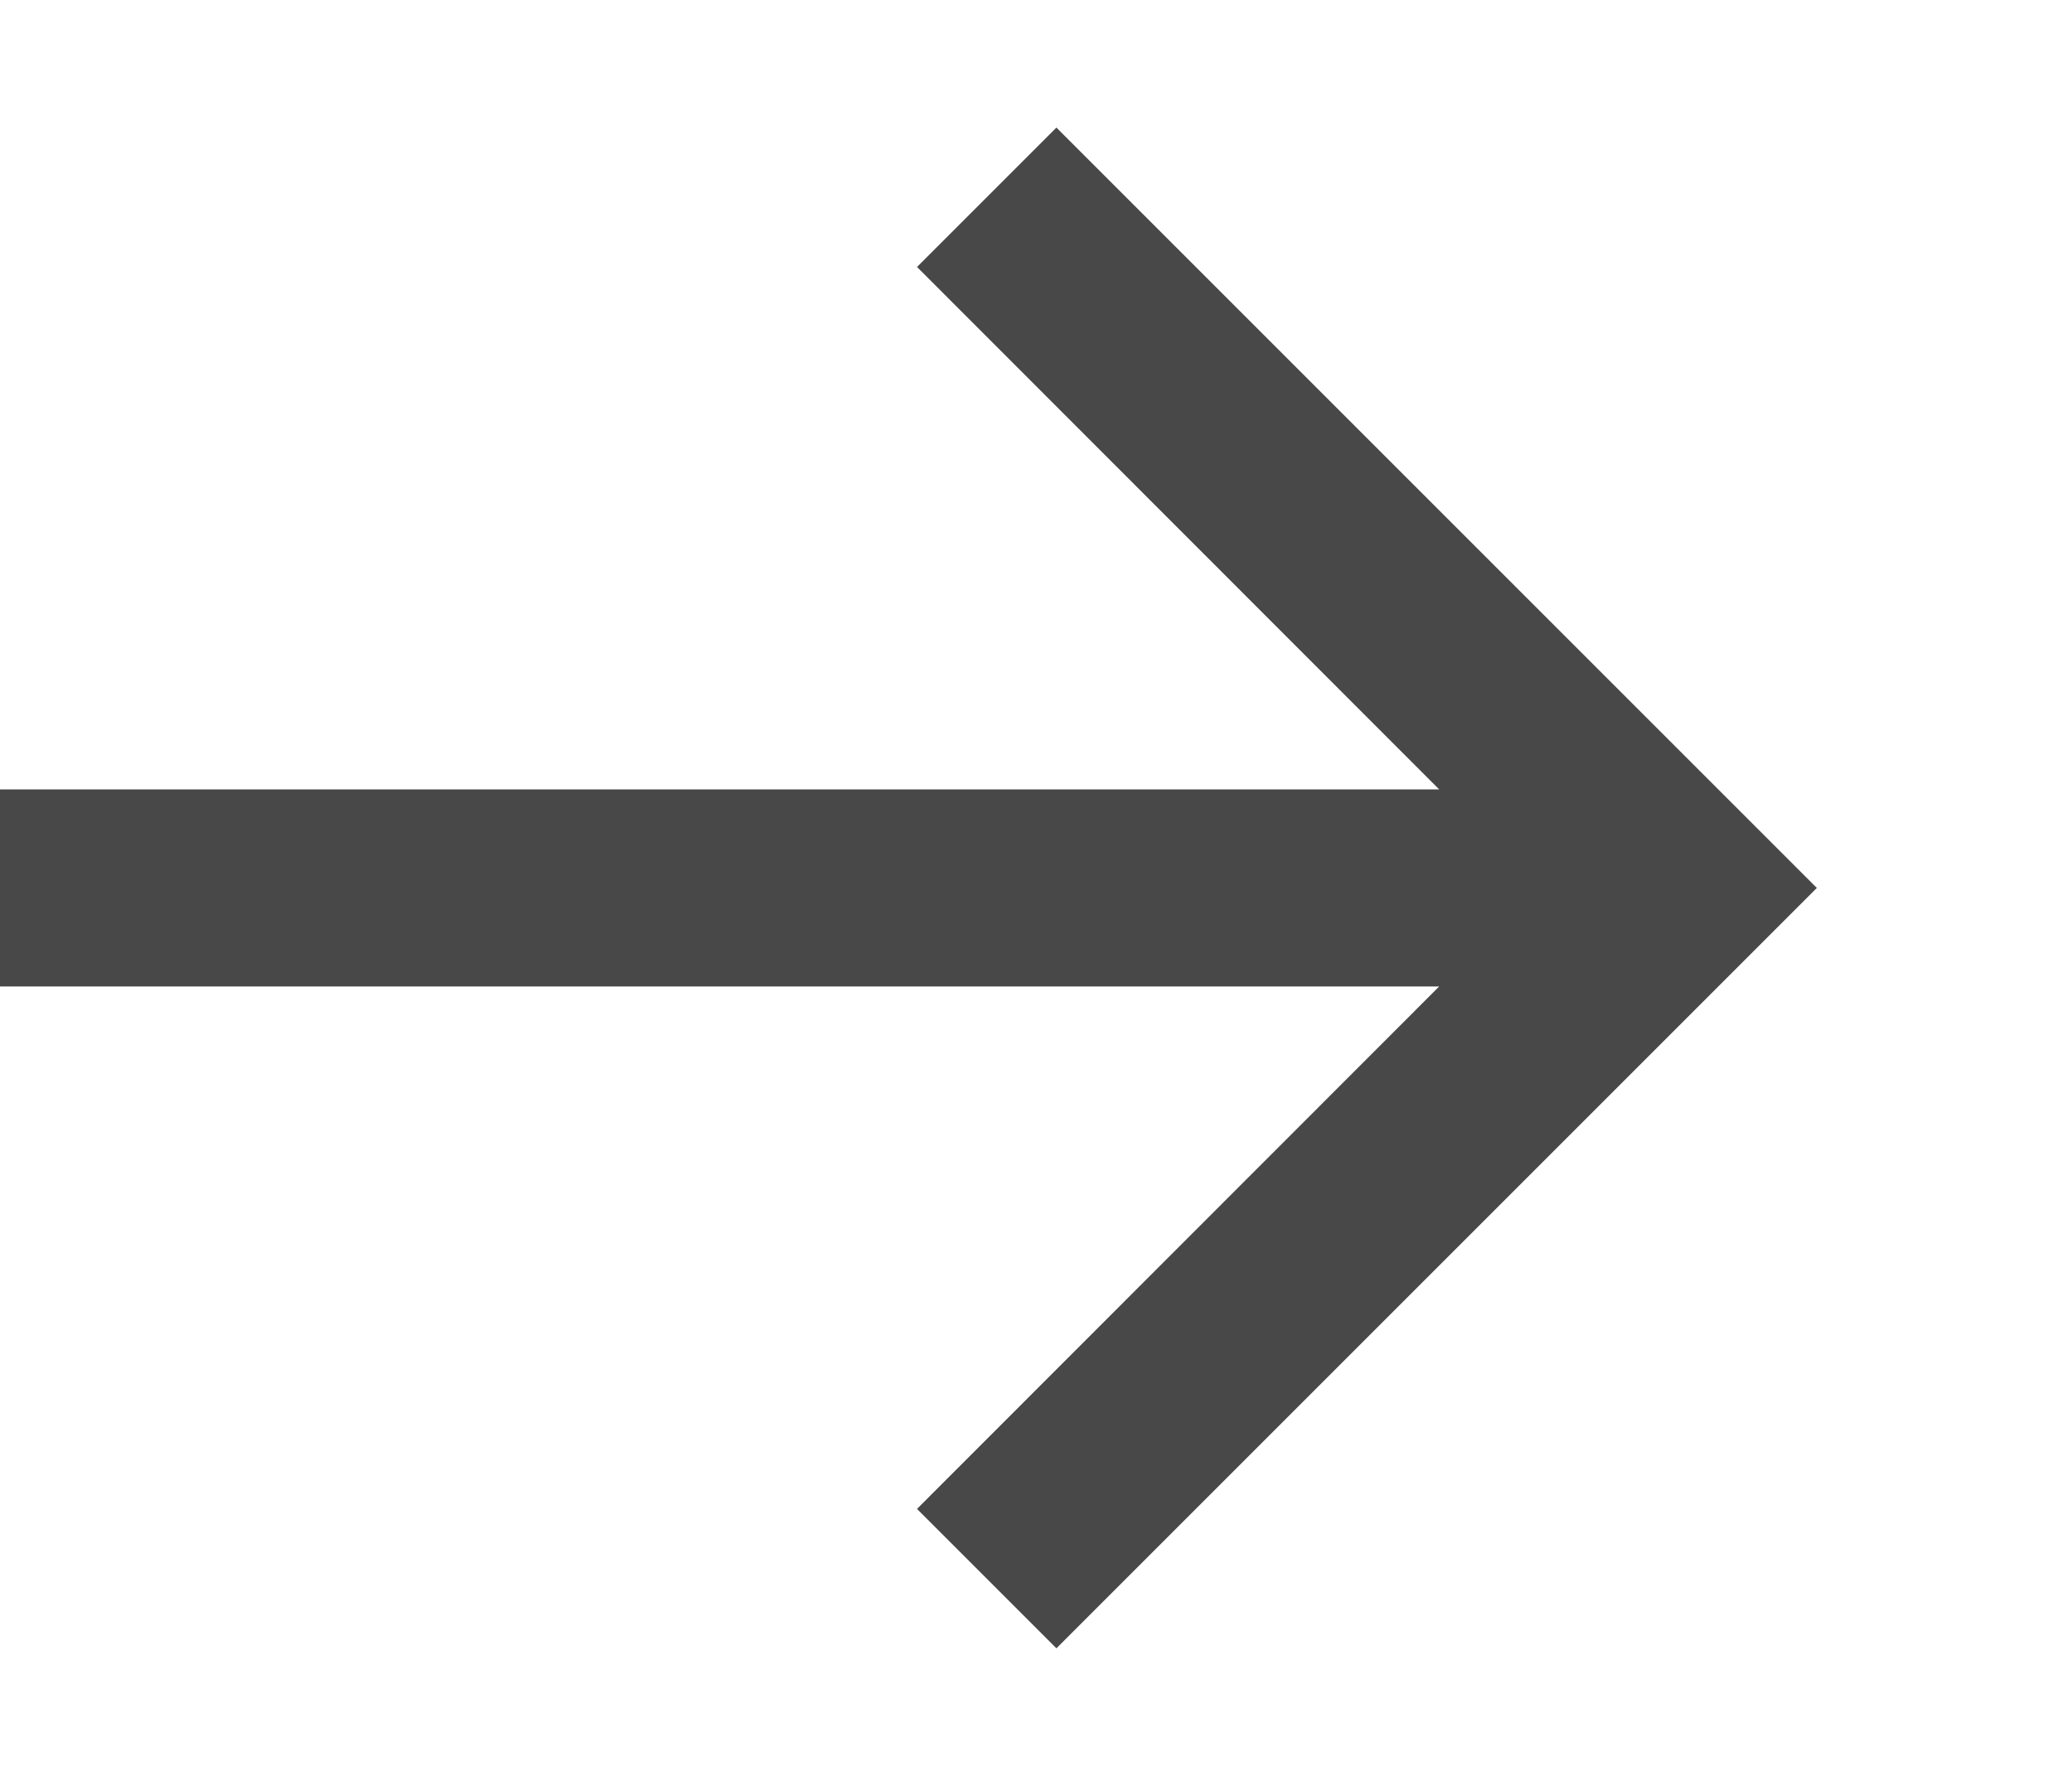 <svg width="7" height="6" viewBox="0 0 7 6" fill="none" xmlns="http://www.w3.org/2000/svg">
<path d="M0 2.667H4.862L3.098 0.902L3.569 0.431L6.138 3L3.569 5.569L3.098 5.098L4.862 3.333H0V2.667Z" fill="#484848"/>
</svg>
